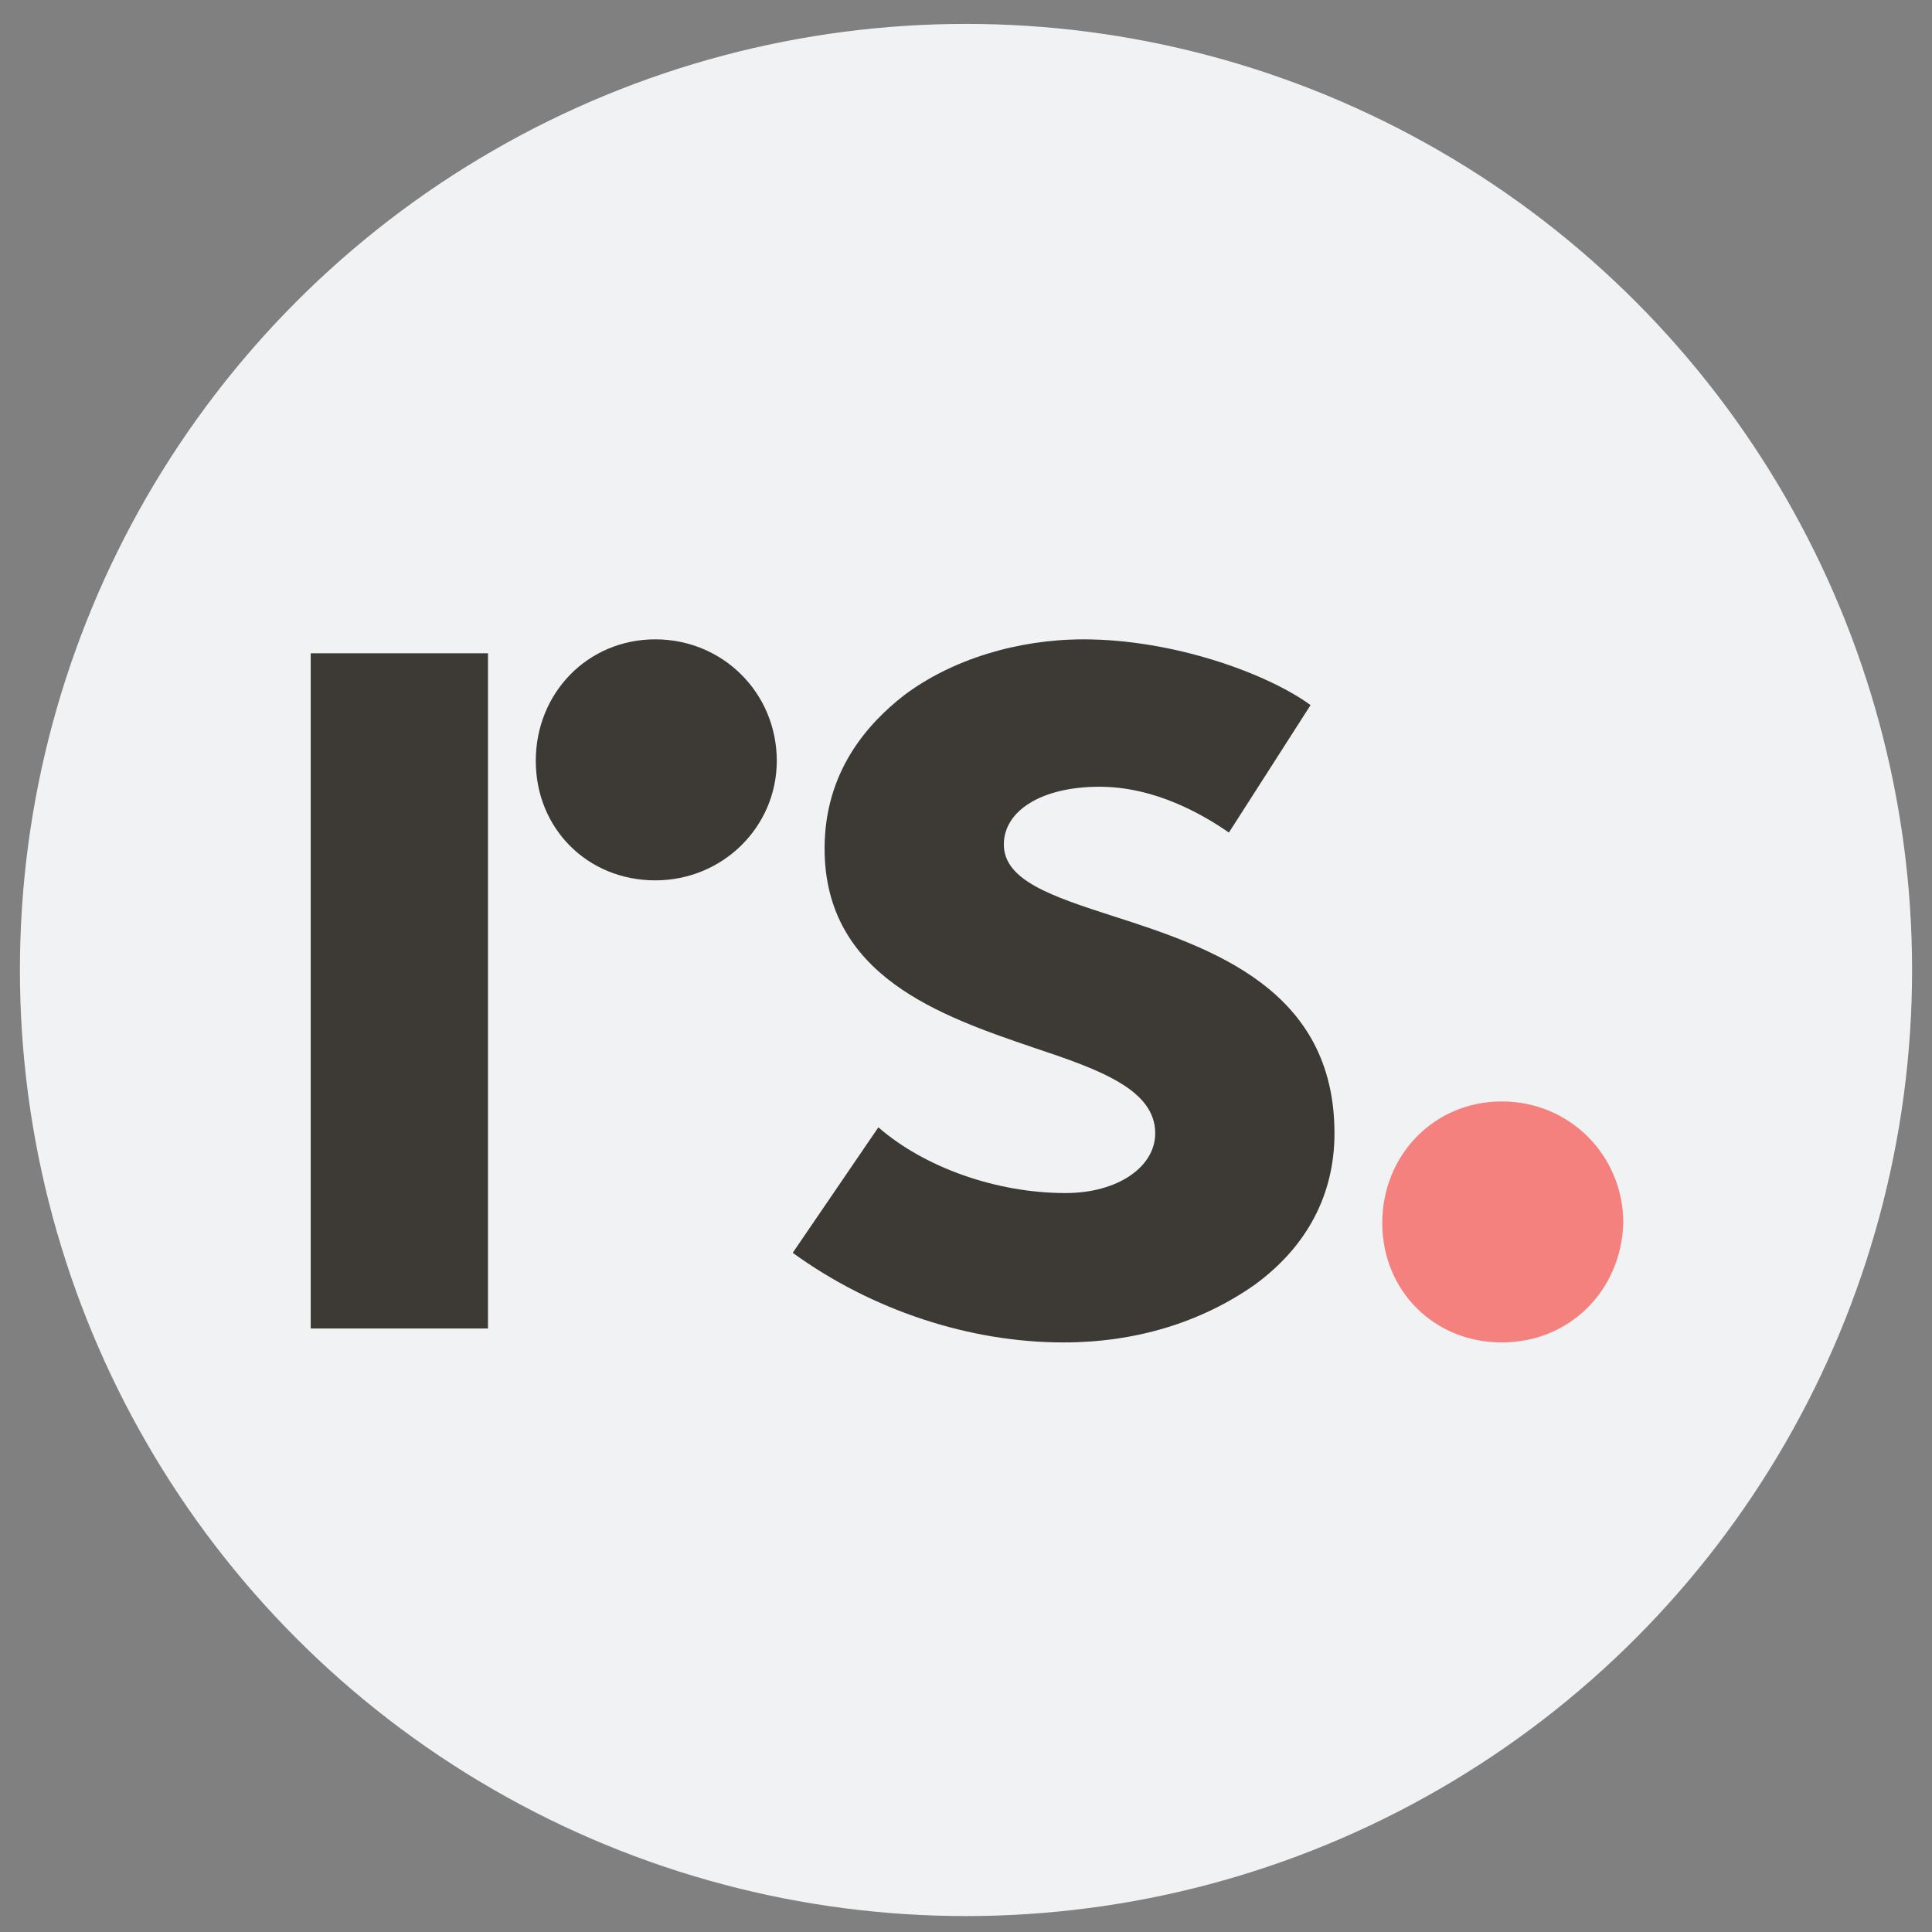 <?xml version="1.0" encoding="utf-8"?>
<!-- Generator: Adobe Illustrator 23.0.3, SVG Export Plug-In . SVG Version: 6.00 Build 0)  -->
<svg version="1.1" id="Layer_1" xmlns="http://www.w3.org/2000/svg" xmlns:xlink="http://www.w3.org/1999/xlink" x="0px" y="0px"
	 viewBox="0 0 97 97" style="enable-background:new 0 0 97 97;" xml:space="preserve">
<rect x="0" y="0" width="97" height="97" fill="#808080" stroke="none"/>
<style type="text/css">
	.st0{fill:#F0F2F4;}
	.st1{fill:#3D3935;}
	.st2{fill:#F5817E;}
</style>
<circle id="XMLID_48_" class="st0" cx="48.5" cy="48.7" r="47.5"/>
<g>
	<g>
		<g>
			<g>
				<g>
					<g>
						<path class="st1" d="M53.4,67.4c-4.7,0-9.6-1.6-13.6-4.5l4.3-6.3c2.3,2,5.9,3.3,9.4,3.3c2.6,0,4.5-1.3,4.5-3
							c0-2.2-2.8-3.2-6.1-4.3c-4.7-1.6-10.5-3.6-10.5-10c0-3.9,2.2-6.3,4-7.7c2.4-1.8,5.7-2.8,9-2.8c4.5,0,9.2,1.7,11.4,3.3
							l-4.1,6.4c-1.3-0.9-3.7-2.3-6.5-2.3c-2.9,0-4.8,1.2-4.8,2.9c0,1.8,2.4,2.6,5.5,3.6c5,1.6,11.1,3.7,11.1,10.9
							c0,3.1-1.4,5.7-4,7.6C60.3,66.4,57,67.4,53.4,67.4z"/>
						<path class="st2" d="M75.4,67.4c-3.4,0-6-2.6-6-6c0-3.4,2.6-6.1,6-6.1c3.4,0,6.1,2.7,6.1,6.1C81.4,64.8,78.8,67.4,75.4,67.4z"
							/>
					</g>
					<rect x="15.6" y="32.8" class="st1" width="8.9" height="33.9"/>
					<path class="st1" d="M32.9,44.2c-3.4,0-6-2.6-6-6c0-3.4,2.6-6.1,6-6.1c3.4,0,6.1,2.7,6.1,6.1C39,41.5,36.3,44.2,32.9,44.2z"/>
				</g>
			</g>
		</g>
	</g>
</g>
</svg>
